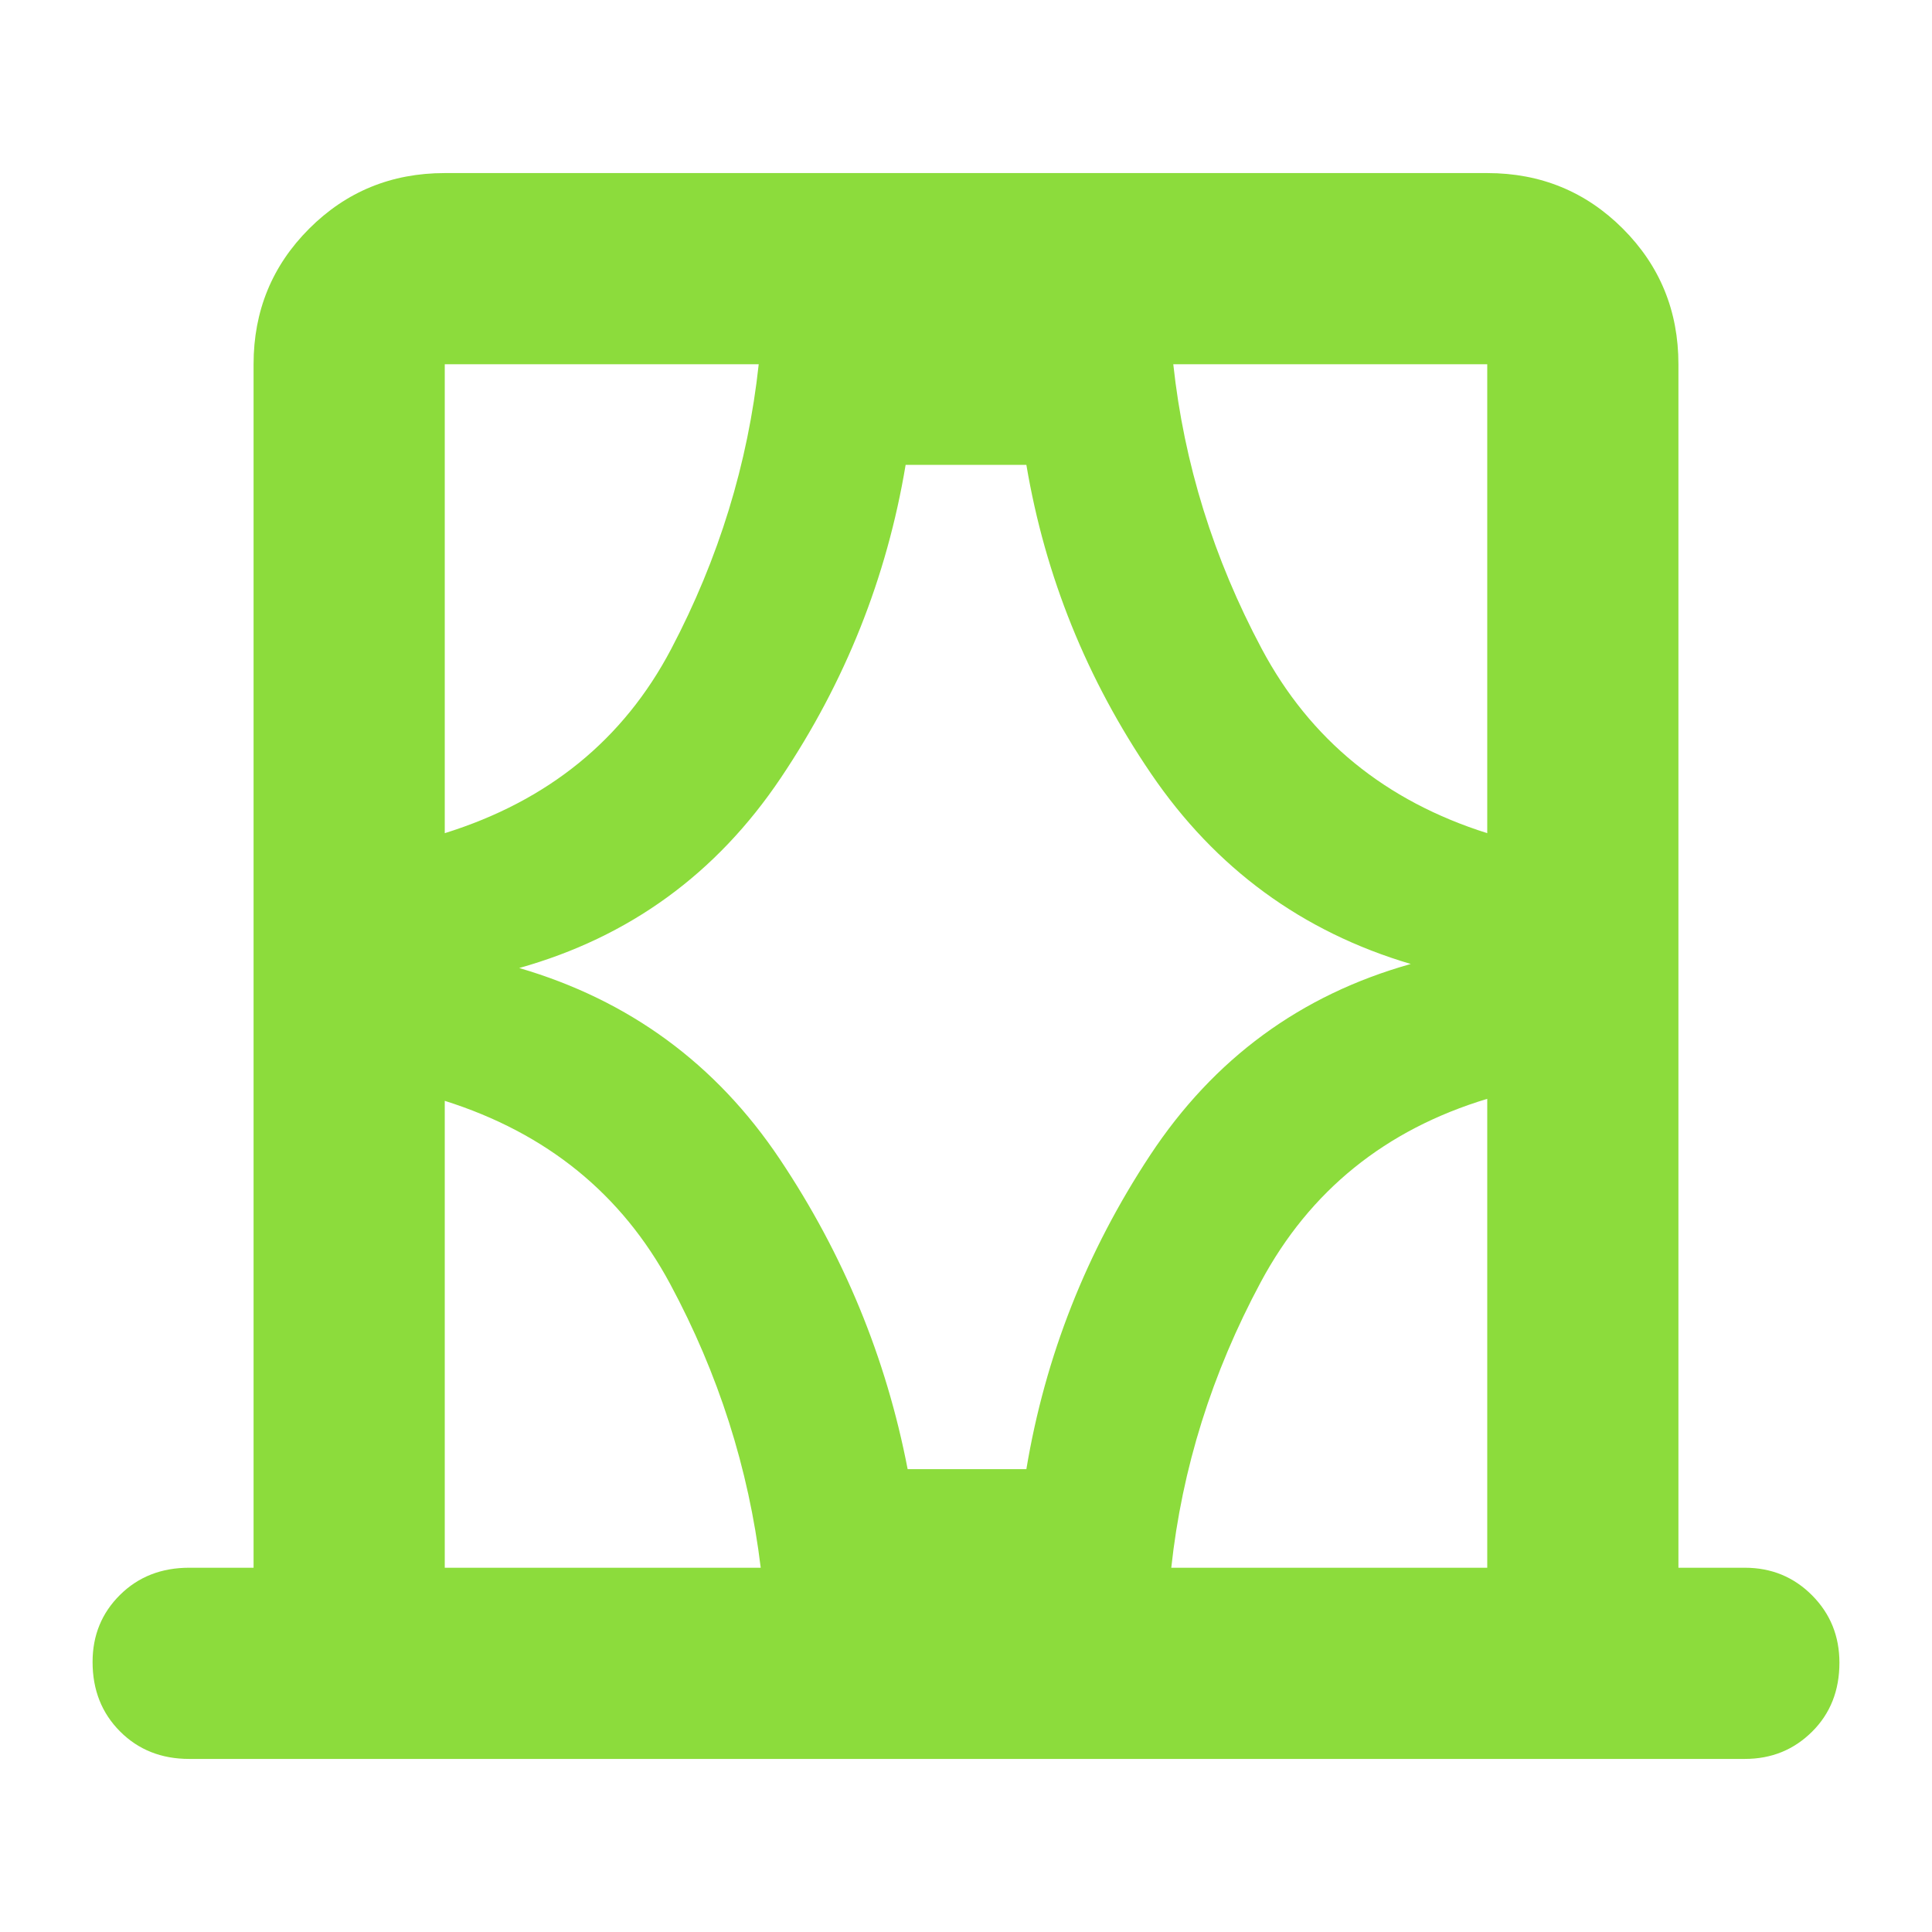 <svg xmlns="http://www.w3.org/2000/svg" height="48" viewBox="0 -960 960 960" width="48"><path fill="rgb(140, 220, 60)" d="M126-181v-598q0-39.75 27.63-67.38Q181.25-874 221-874h518q39.75 0 67.38 27.62Q834-818.75 834-779v598h33q19.75 0 33.38 13.68Q914-153.65 914-133.82q0 20.82-13.62 34.32Q886.75-86 867-86H94q-20.75 0-34.37-13.68Q46-113.35 46-134.18 46-154 59.63-167.5 73.25-181 94-181h32Zm95 0h157q-9-74-45-141t-112-91v232Zm0-598v233q77-24 112.5-91.5T377-779H221Zm37 300q82 24 129.5 95T451-230h59q14-84 61.5-156T701-481q-81-24-129-94.5T510-729h-60q-14 84-62 155.5T258-479Zm481-300H583q8 74 44 141.5T739-546v-233Zm0 598v-233q-76 23-112.5 91T582-181h157ZM221-779v233-233Zm518 0v233-233Zm0 598v-233 233Zm-518 0v-232 232Z"/></svg>